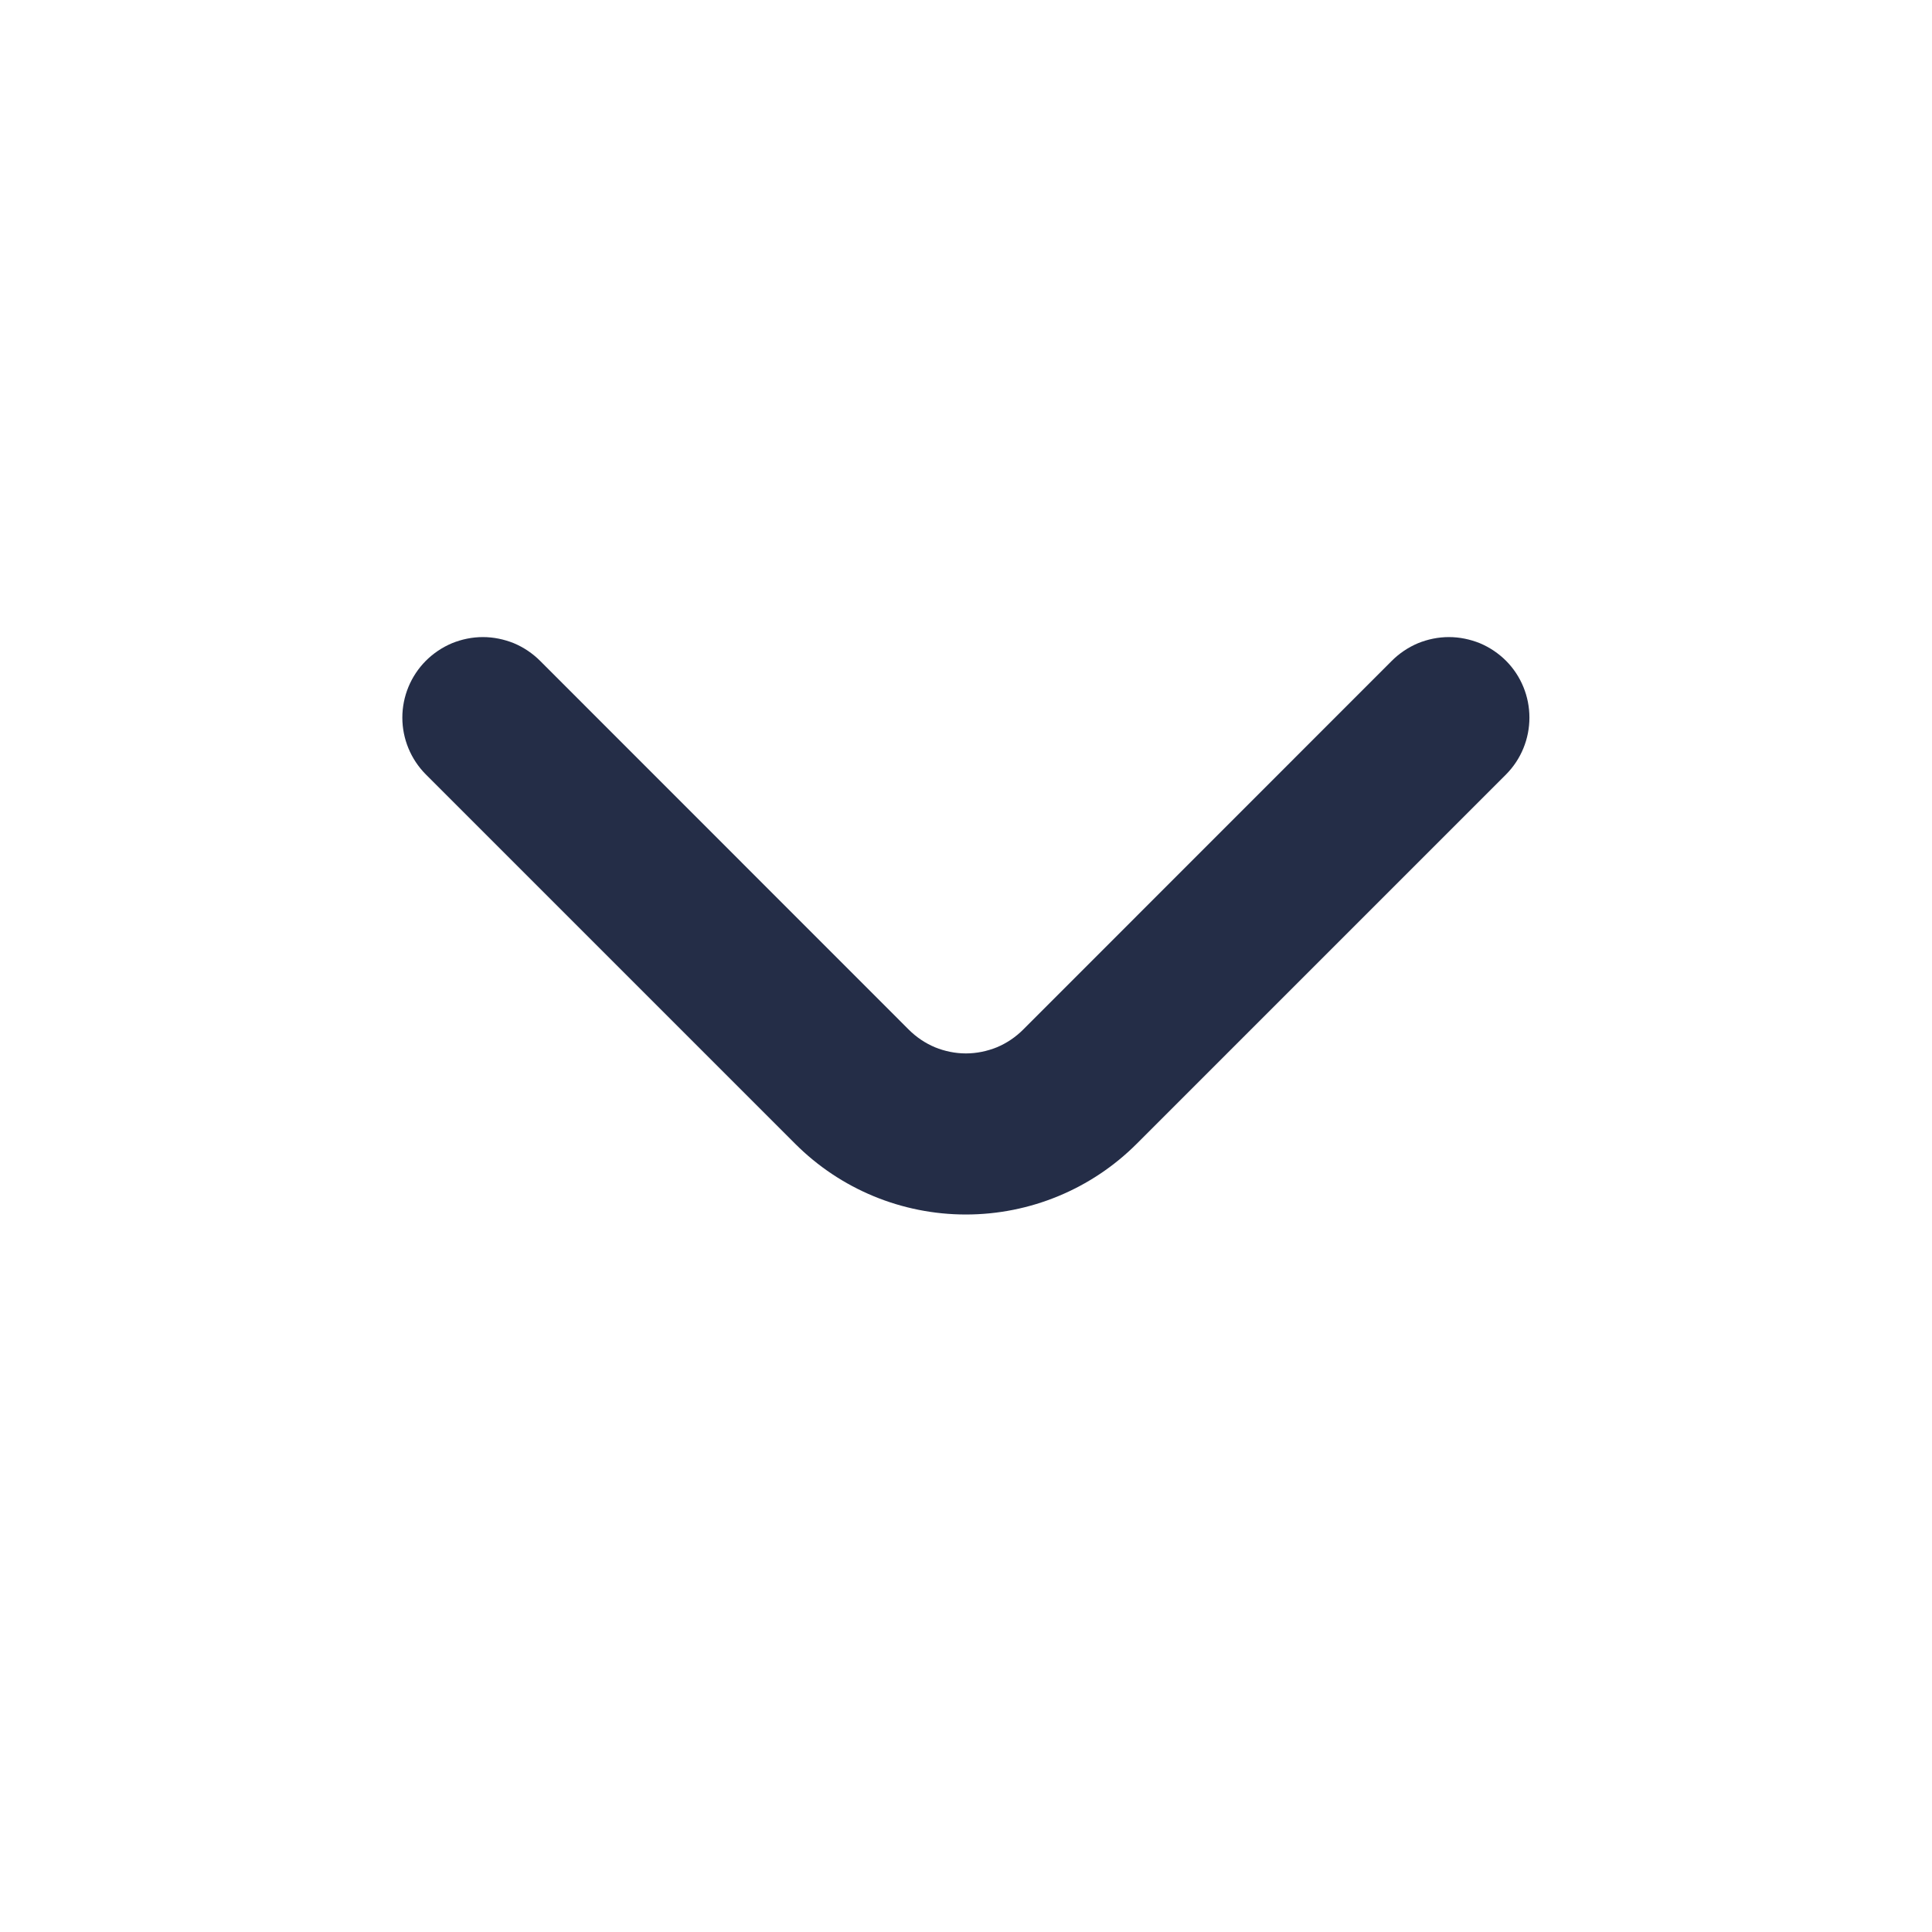 <svg width="16" height="16" viewBox="0 0 16 16" fill="none" xmlns="http://www.w3.org/2000/svg">
<path d="M12.473 5.473C12.411 5.411 12.337 5.361 12.256 5.327C12.174 5.294 12.087 5.276 11.999 5.276C11.911 5.276 11.824 5.294 11.743 5.327C11.662 5.361 11.588 5.411 11.526 5.473L8.473 8.527C8.411 8.589 8.337 8.639 8.256 8.673C8.174 8.706 8.087 8.724 7.999 8.724C7.911 8.724 7.824 8.706 7.743 8.673C7.662 8.639 7.588 8.589 7.526 8.527L4.473 5.473C4.411 5.411 4.337 5.361 4.256 5.327C4.174 5.294 4.087 5.276 3.999 5.276C3.911 5.276 3.824 5.294 3.743 5.327C3.662 5.361 3.588 5.411 3.526 5.473C3.402 5.598 3.332 5.767 3.332 5.943C3.332 6.119 3.402 6.288 3.526 6.413L6.586 9.473C6.961 9.848 7.469 10.058 7.999 10.058C8.529 10.058 9.038 9.848 9.413 9.473L12.473 6.413C12.597 6.288 12.666 6.119 12.666 5.943C12.666 5.767 12.597 5.598 12.473 5.473Z" fill="#242D47"/>
</svg>
